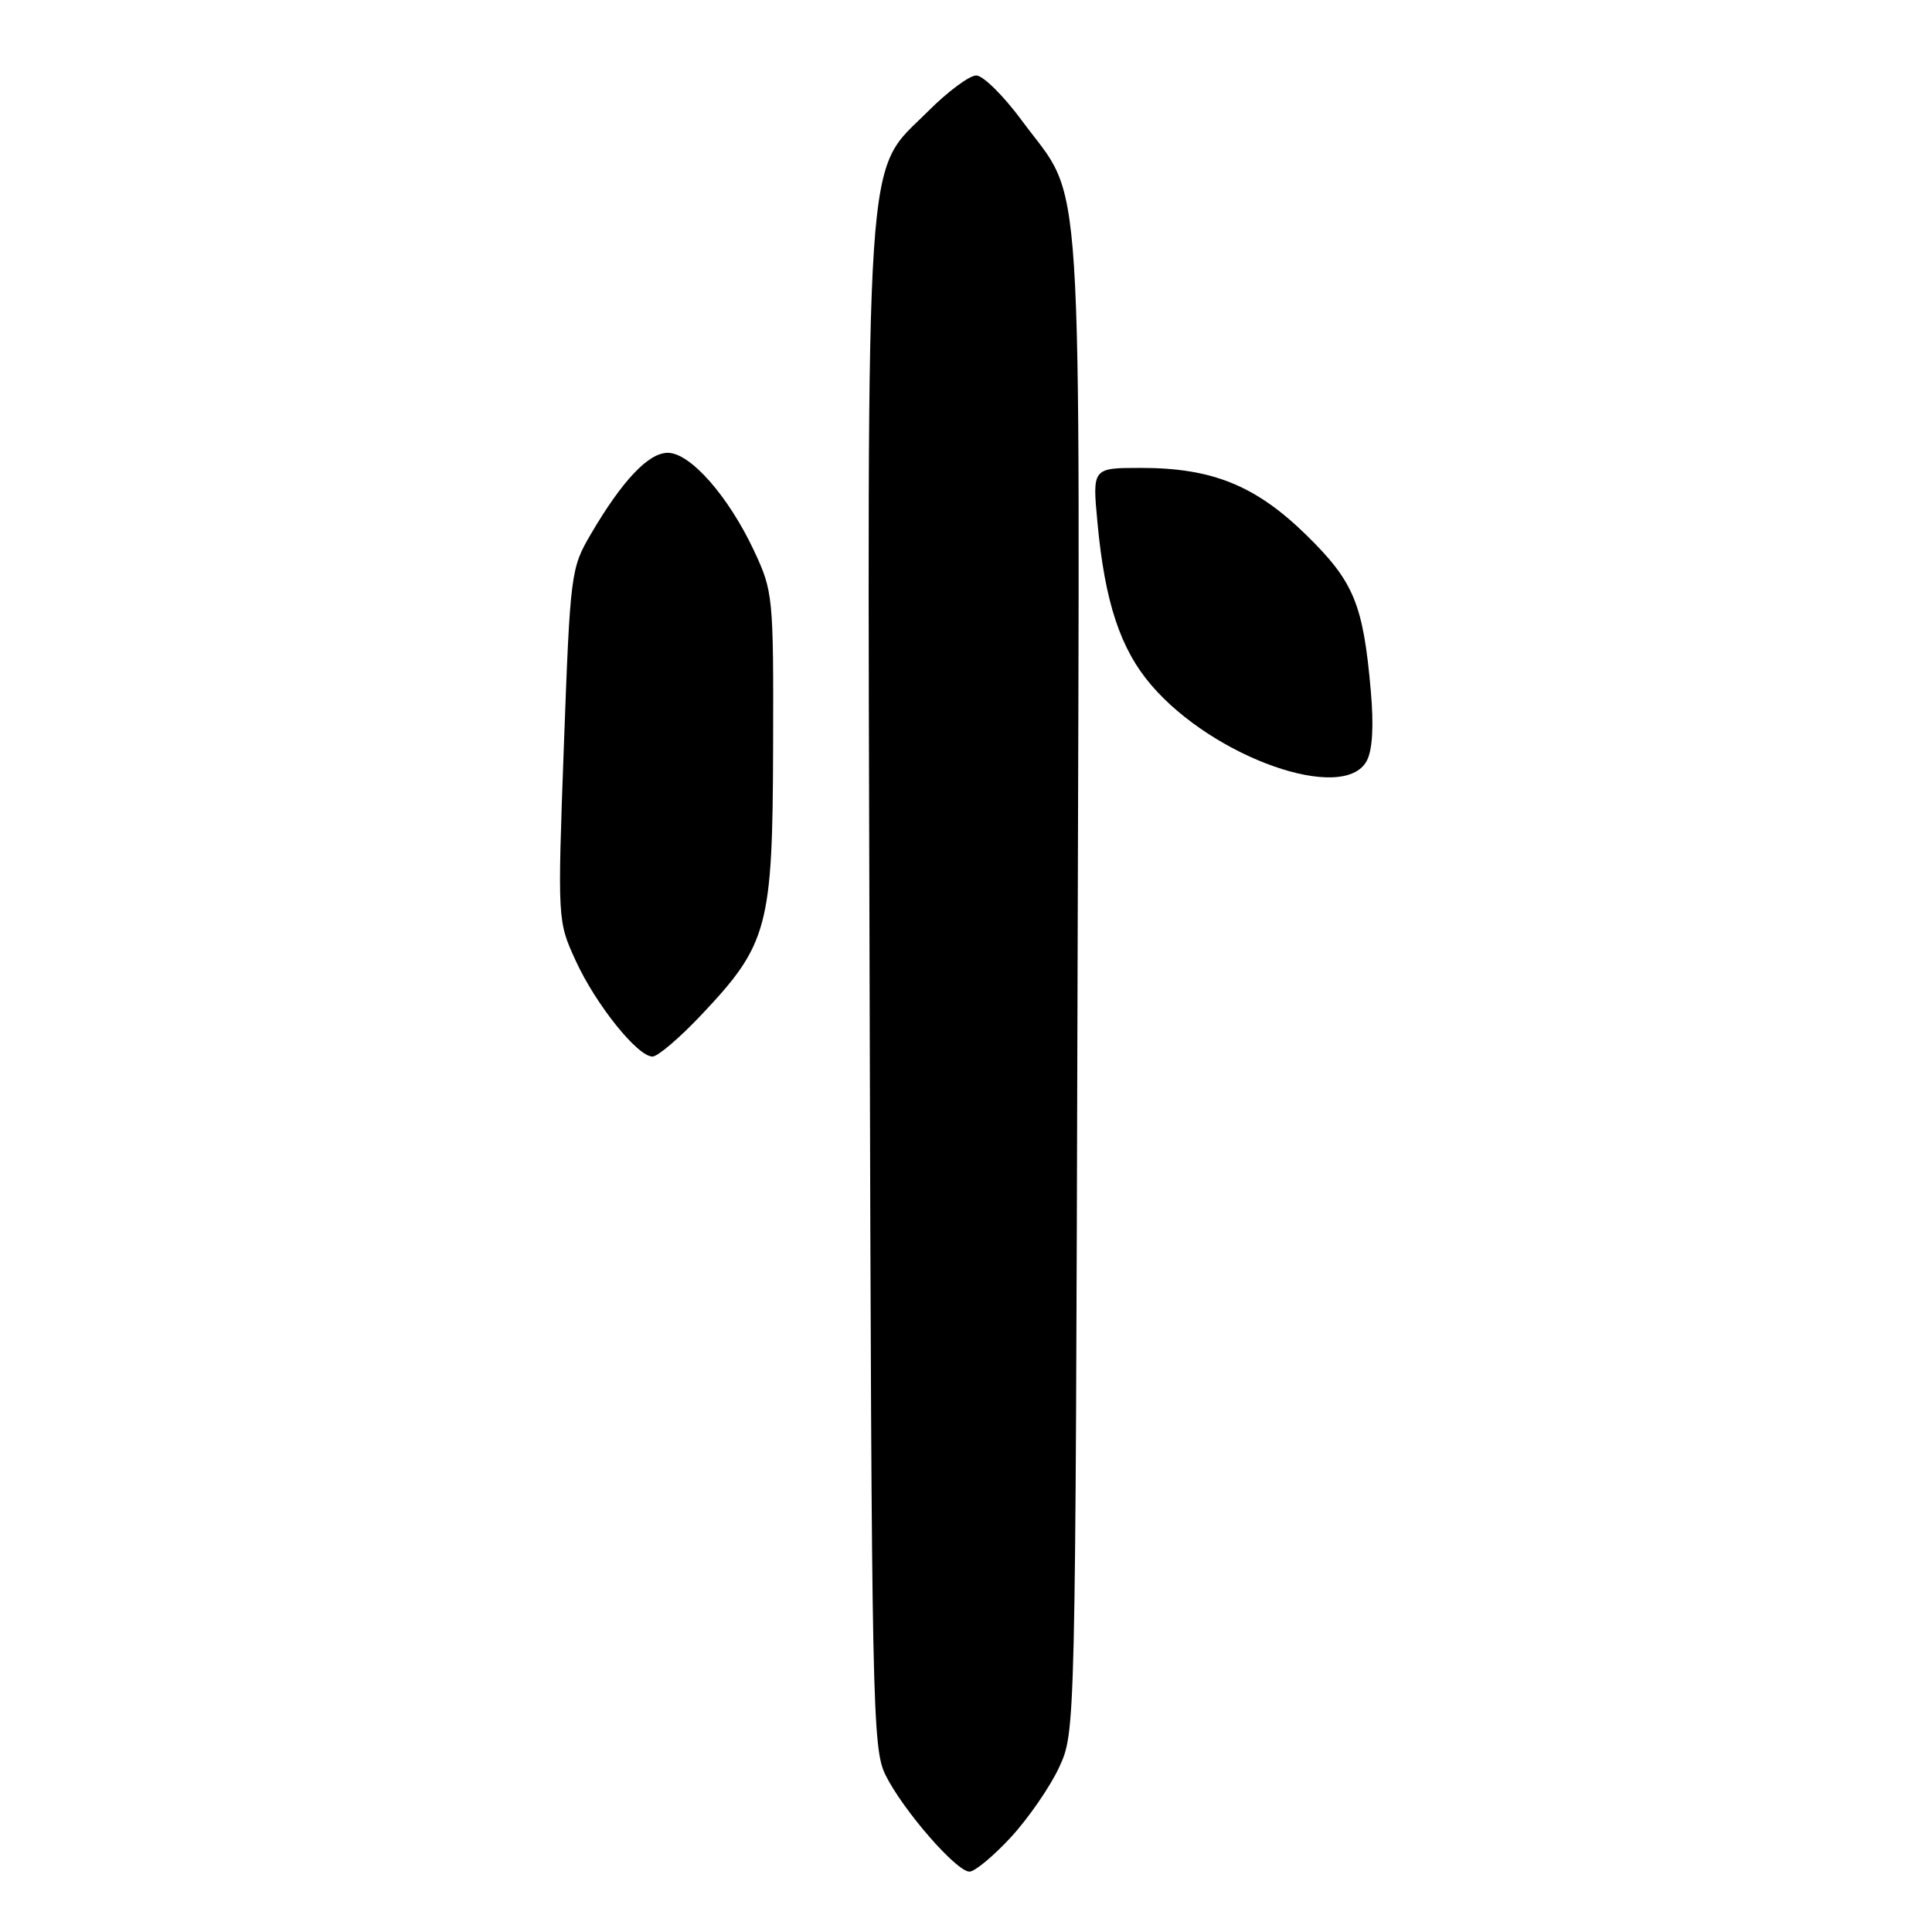 <?xml version="1.0" encoding="UTF-8" standalone="no"?>
<!DOCTYPE svg PUBLIC "-//W3C//DTD SVG 1.1//EN" "http://www.w3.org/Graphics/SVG/1.1/DTD/svg11.dtd" >
<svg xmlns="http://www.w3.org/2000/svg" xmlns:xlink="http://www.w3.org/1999/xlink" version="1.1" viewBox="0 0 256 256">
 <g >
 <path fill="currentColor"
d=" M 133.96 243.43 C 136.28 240.91 139.15 236.75 140.34 234.18 C 142.50 229.50 142.50 229.50 142.78 130.00 C 143.09 18.27 143.67 27.20 135.42 16.00 C 132.99 12.70 130.26 10.00 129.36 10.00 C 128.45 10.00 125.57 12.14 122.96 14.76 C 114.48 23.23 114.92 16.56 115.23 131.07 C 115.49 226.52 115.59 231.68 117.35 235.23 C 119.66 239.87 126.73 248.00 128.46 248.00 C 129.17 248.00 131.64 245.94 133.96 243.43 Z  M 92.91 134.50 C 101.77 125.13 102.38 122.87 102.44 99.00 C 102.50 78.95 102.44 78.38 99.90 72.95 C 96.51 65.73 91.46 60.00 88.49 60.00 C 85.92 60.00 82.46 63.66 78.28 70.79 C 75.64 75.30 75.56 75.91 74.72 98.71 C 73.87 122.03 73.87 122.03 76.29 127.31 C 78.93 133.08 84.47 140.00 86.46 140.00 C 87.15 140.00 90.05 137.53 92.91 134.50 Z  M 181.10 100.82 C 181.86 99.40 182.05 96.19 181.64 91.57 C 180.63 80.04 179.41 77.09 173.11 70.91 C 166.40 64.34 160.65 62.00 151.19 62.00 C 144.74 62.00 144.74 62.00 145.42 69.25 C 146.40 79.80 148.45 85.99 152.55 90.78 C 160.80 100.42 178.06 106.49 181.10 100.82 Z "/>
</g>
</svg>
